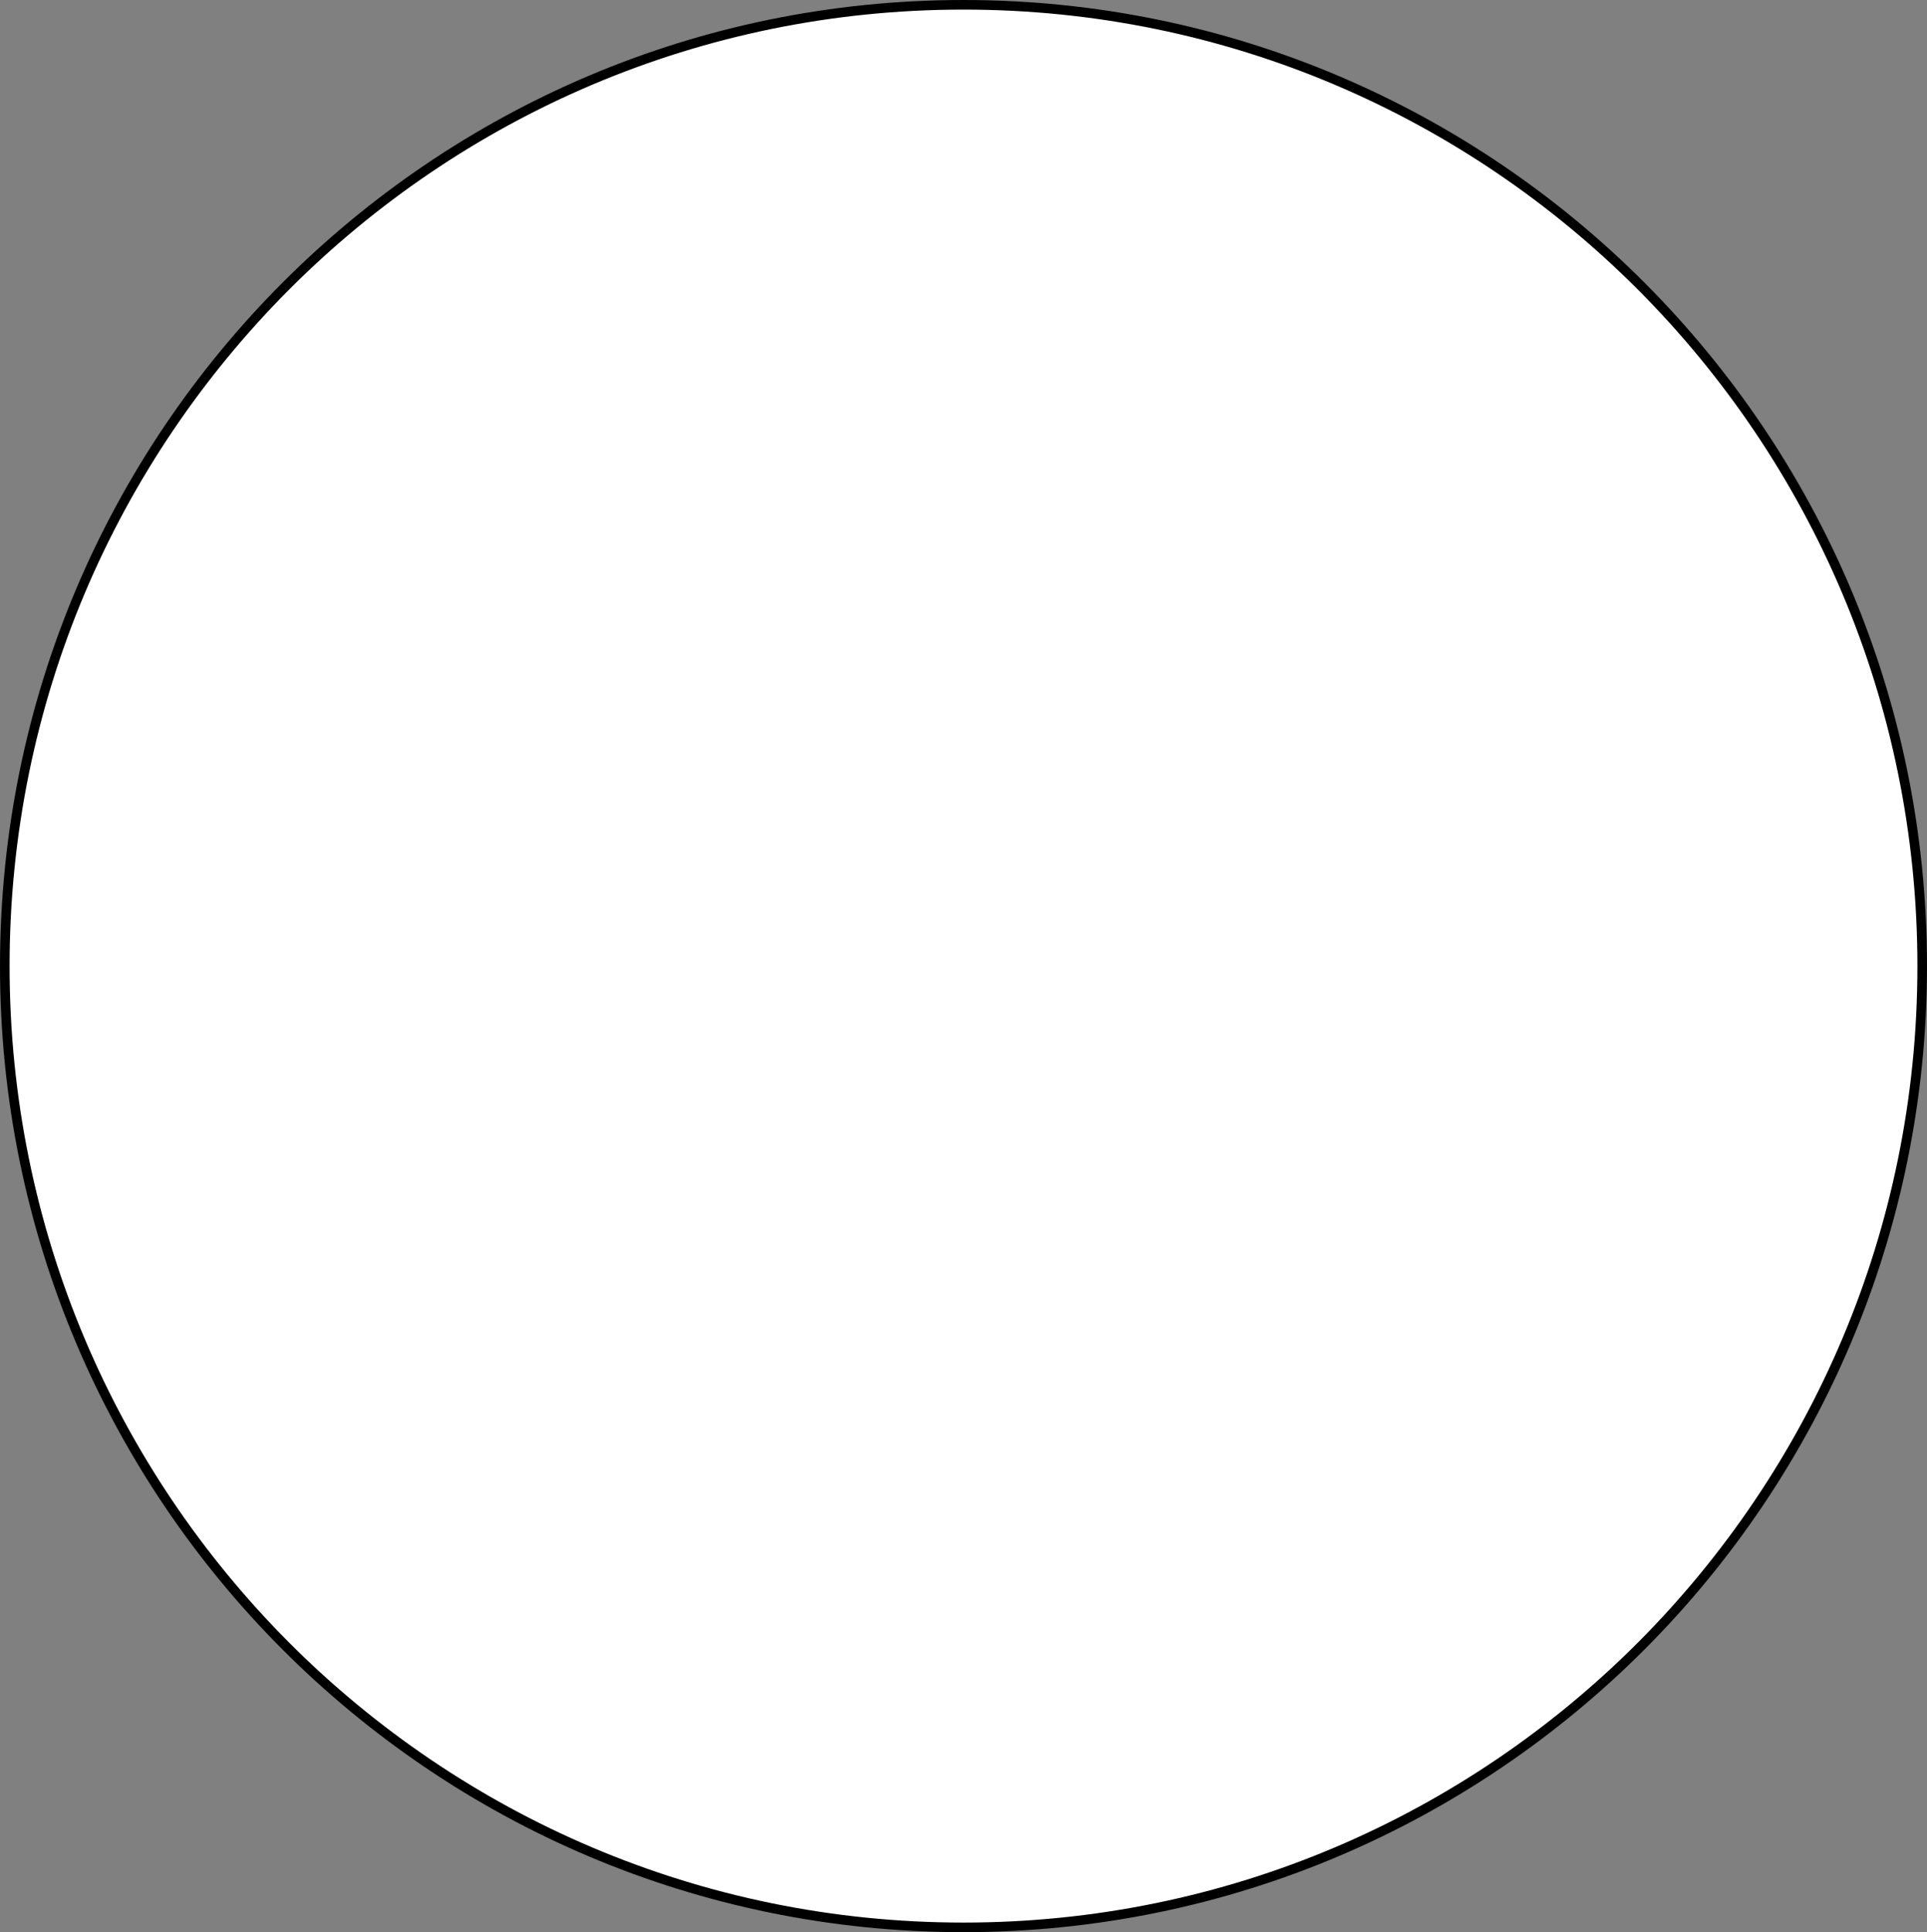<svg width="402" height="403" viewBox="0 0 402 403" fill="none" xmlns="http://www.w3.org/2000/svg">
<rect x="0" y="0" width="402" height="403" fill="#808080" stroke="none"/>
<path d="M401 201.5C401 312.235 311.455 402 201 402C90.545 402 1 312.235 1 201.5C1 90.765 90.545 1 201 1C311.455 1 401 90.765 401 201.5Z" fill="white" stroke="black" stroke-width="2"/>
</svg>
